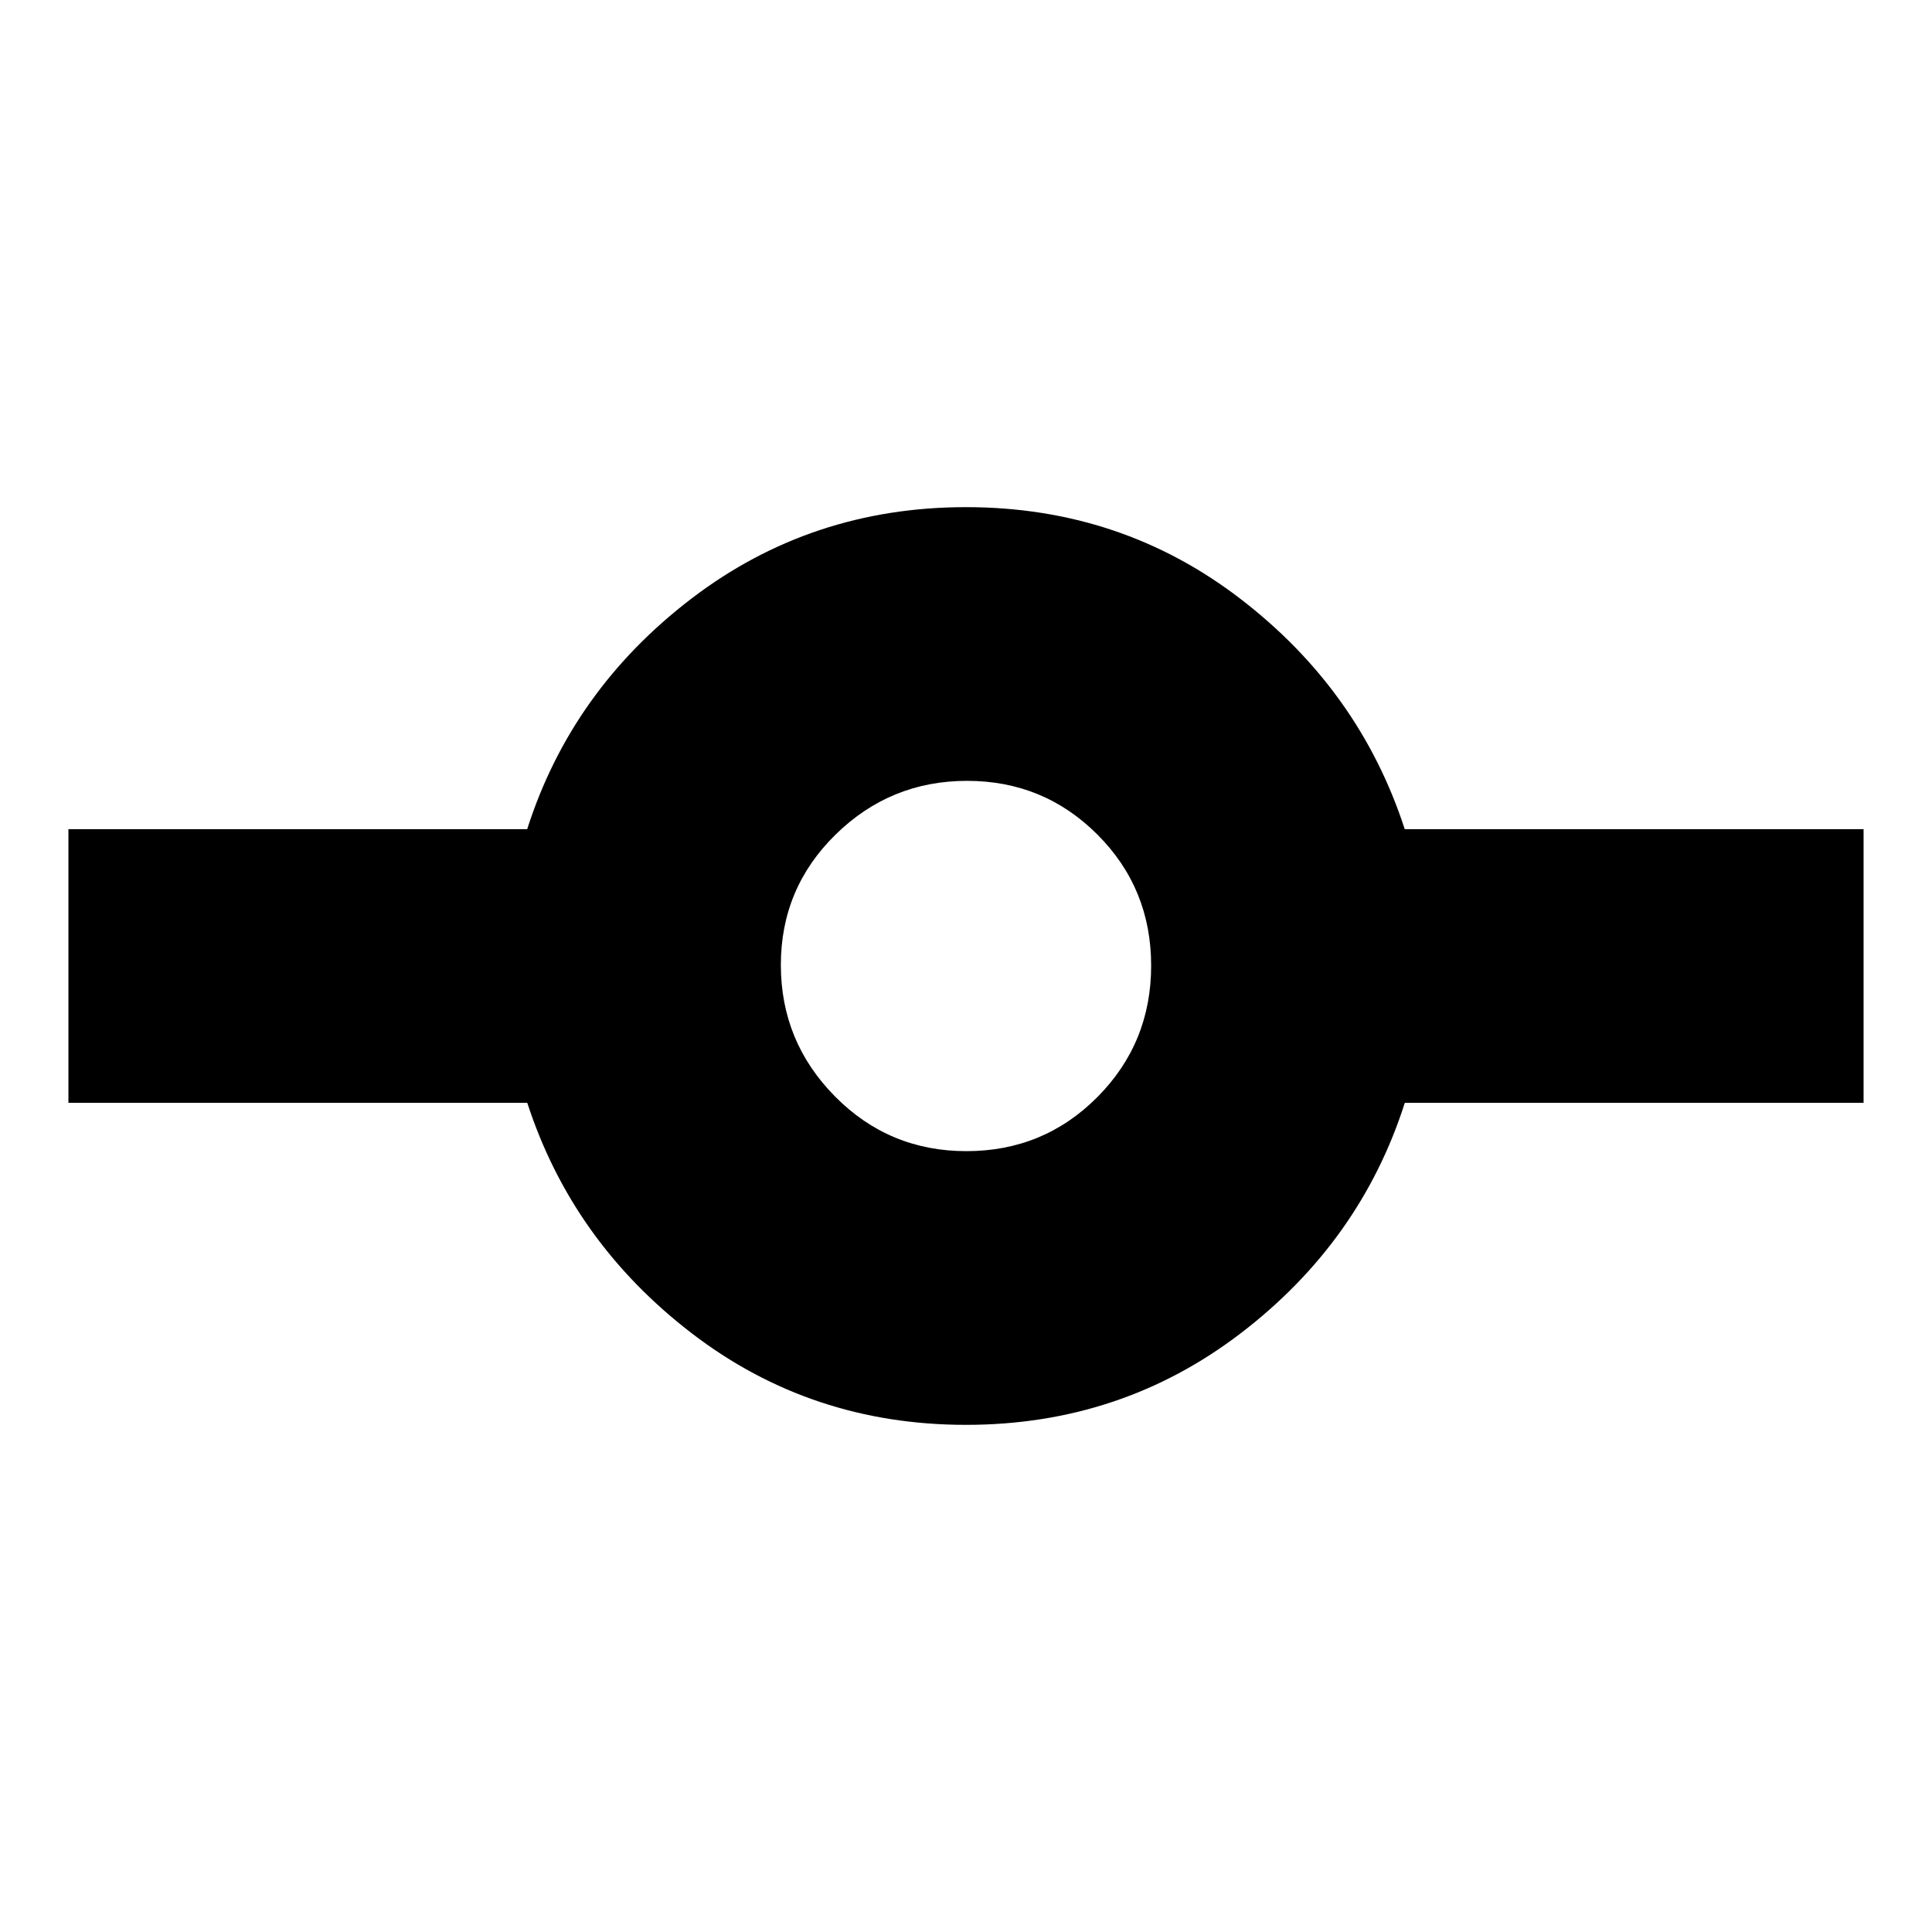<svg xmlns="http://www.w3.org/2000/svg" height="24" viewBox="0 -960 960 960" width="24"><path d="M480-252q-77 0-136.28-45.5Q284.43-343 262-412H34v-136h227.96Q284-617 343.5-662.5 403-708 480-708t136.28 45.5Q675.57-617 698-548h228v136H698.04Q676-343 616.5-297.5 557-252 480-252Zm.18-136q38.4 0 65.11-26.88Q572-441.77 572-480.18q0-38.4-26.68-65.11T480.53-572q-38.11 0-65.32 26.68Q388-518.64 388-480.53q0 38.11 26.88 65.32Q441.77-388 480.18-388Z"/></svg>